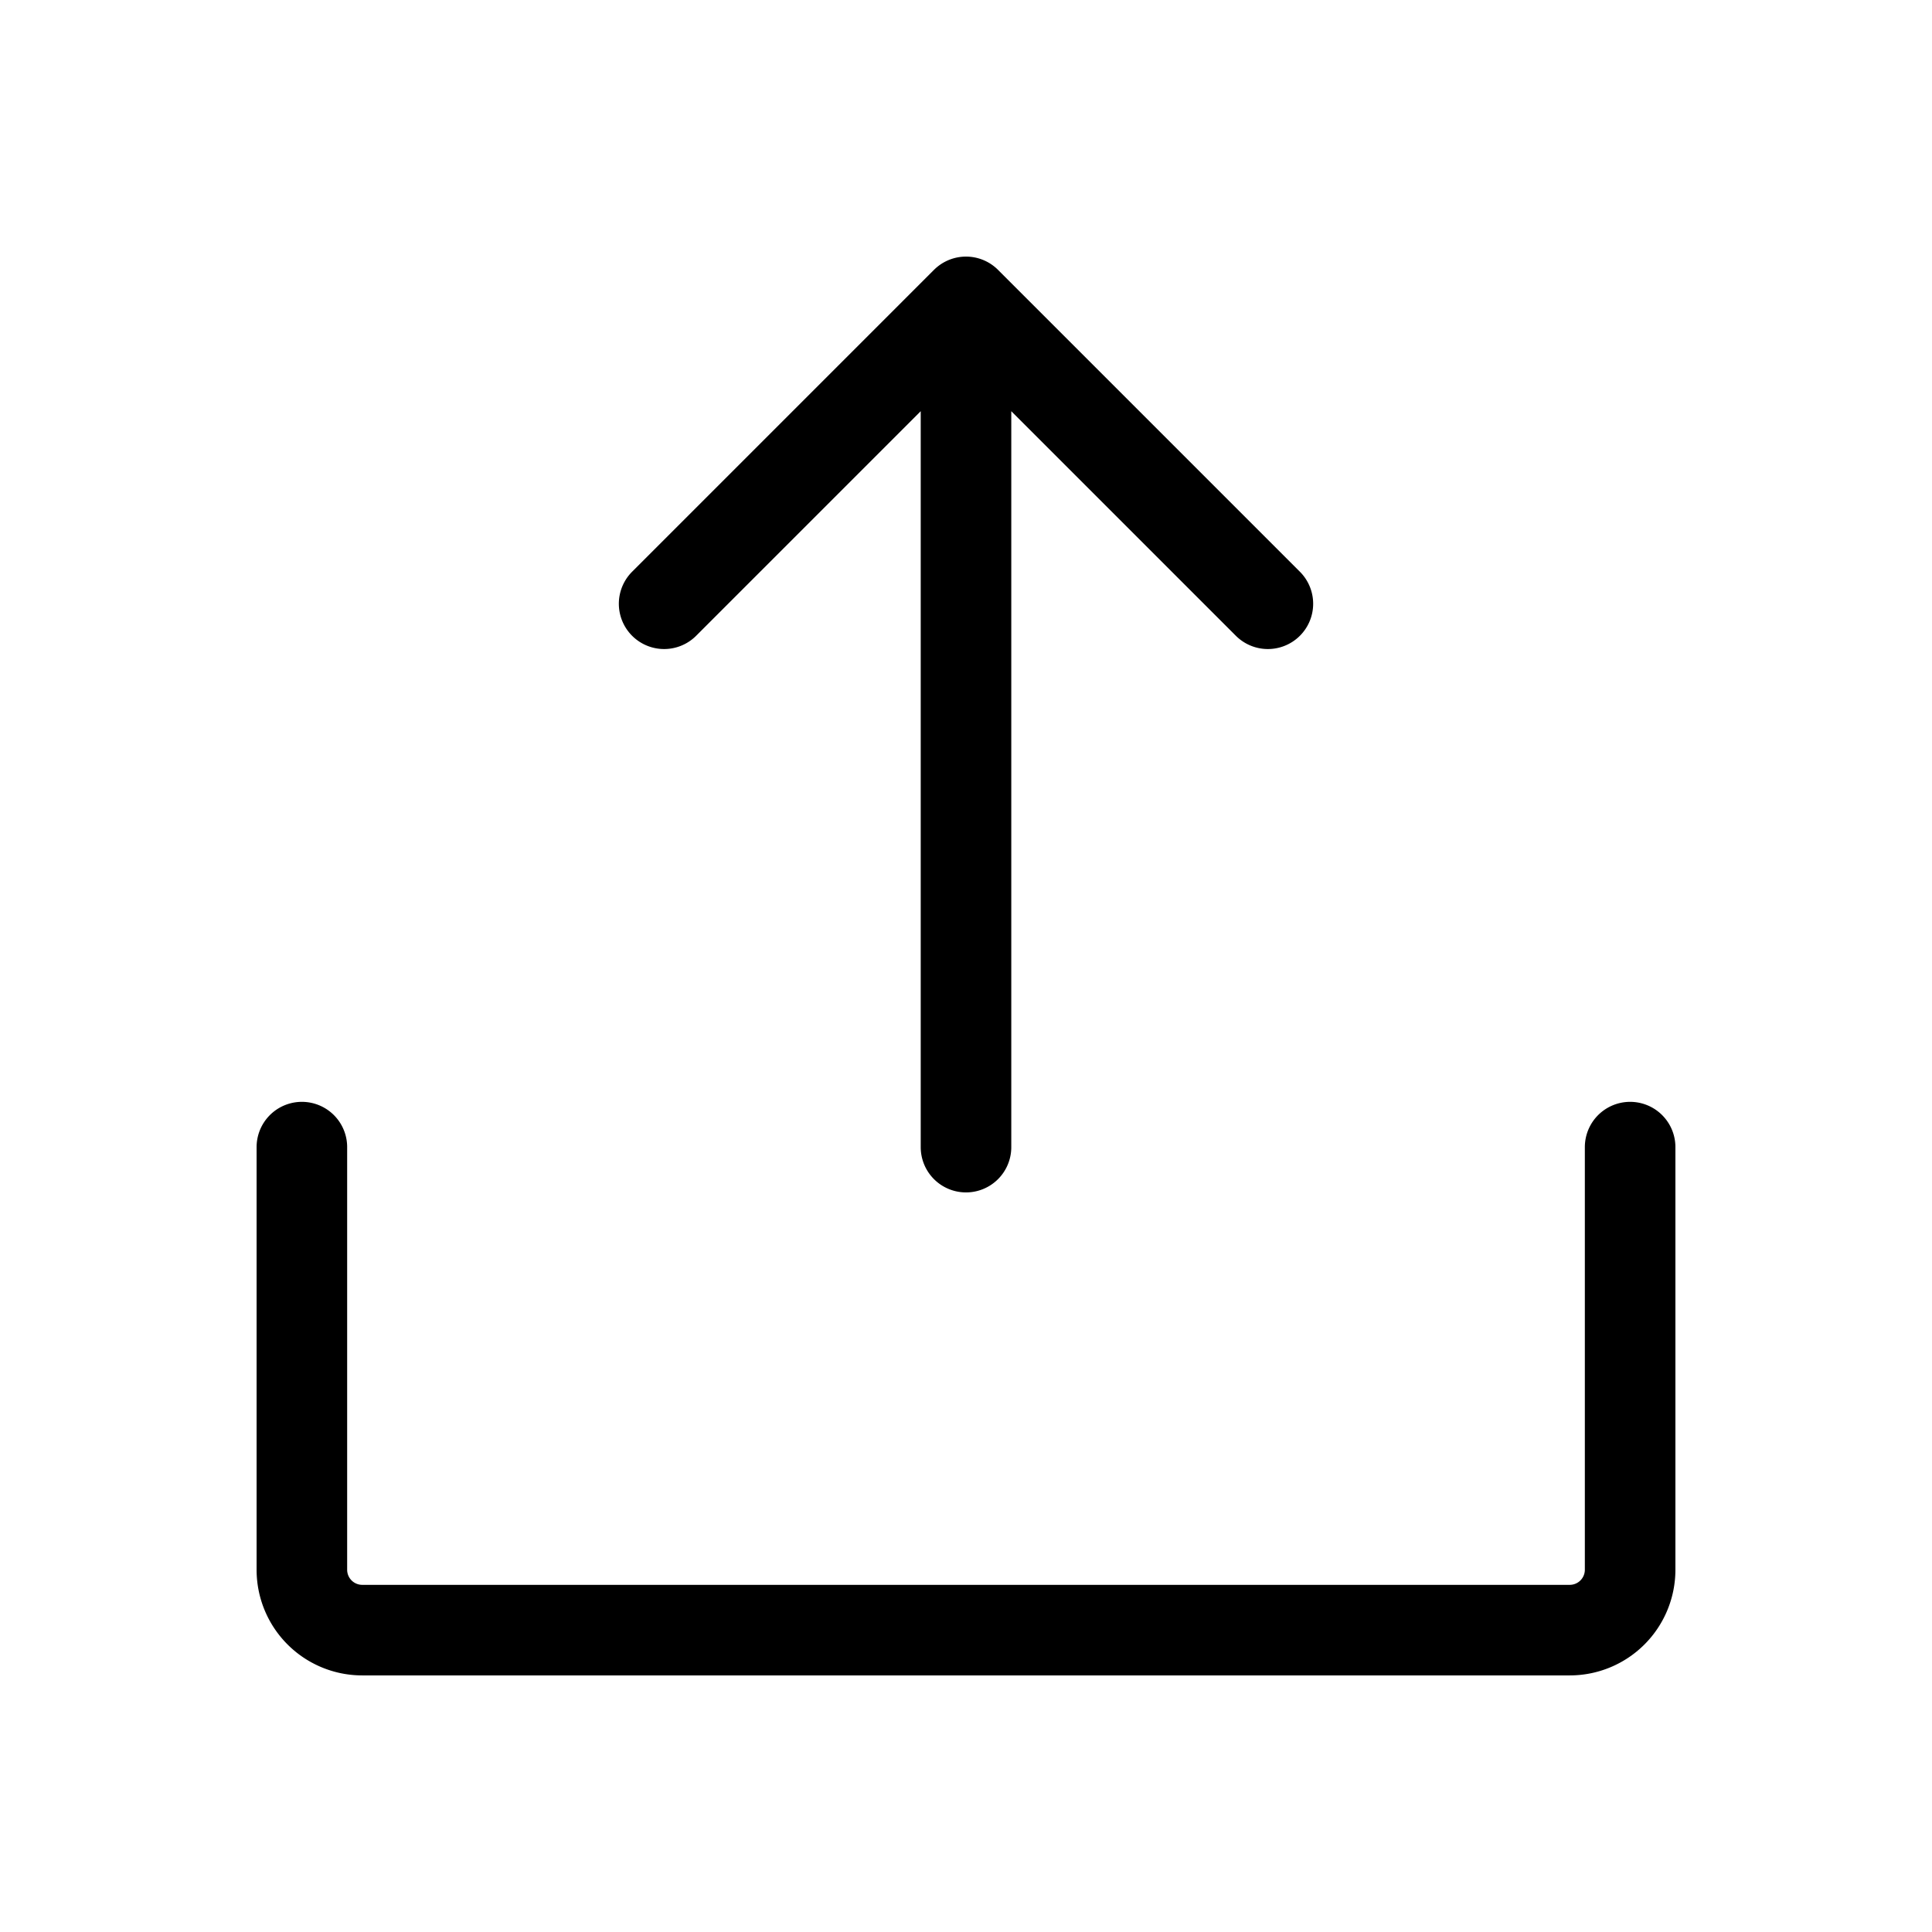 <svg xmlns="http://www.w3.org/2000/svg" viewBox="0 0 256 256"><path fill="none" d="M0 0h256v256H0z"/><path fill="none" stroke="currentColor" stroke-linecap="round" stroke-linejoin="round" stroke-width="12" d="M128 152V40M216 152v56a8 8 0 0 1-8 8H48a8 8 0 0 1-8-8v-56M88 80l40-40 40 40"/></svg>